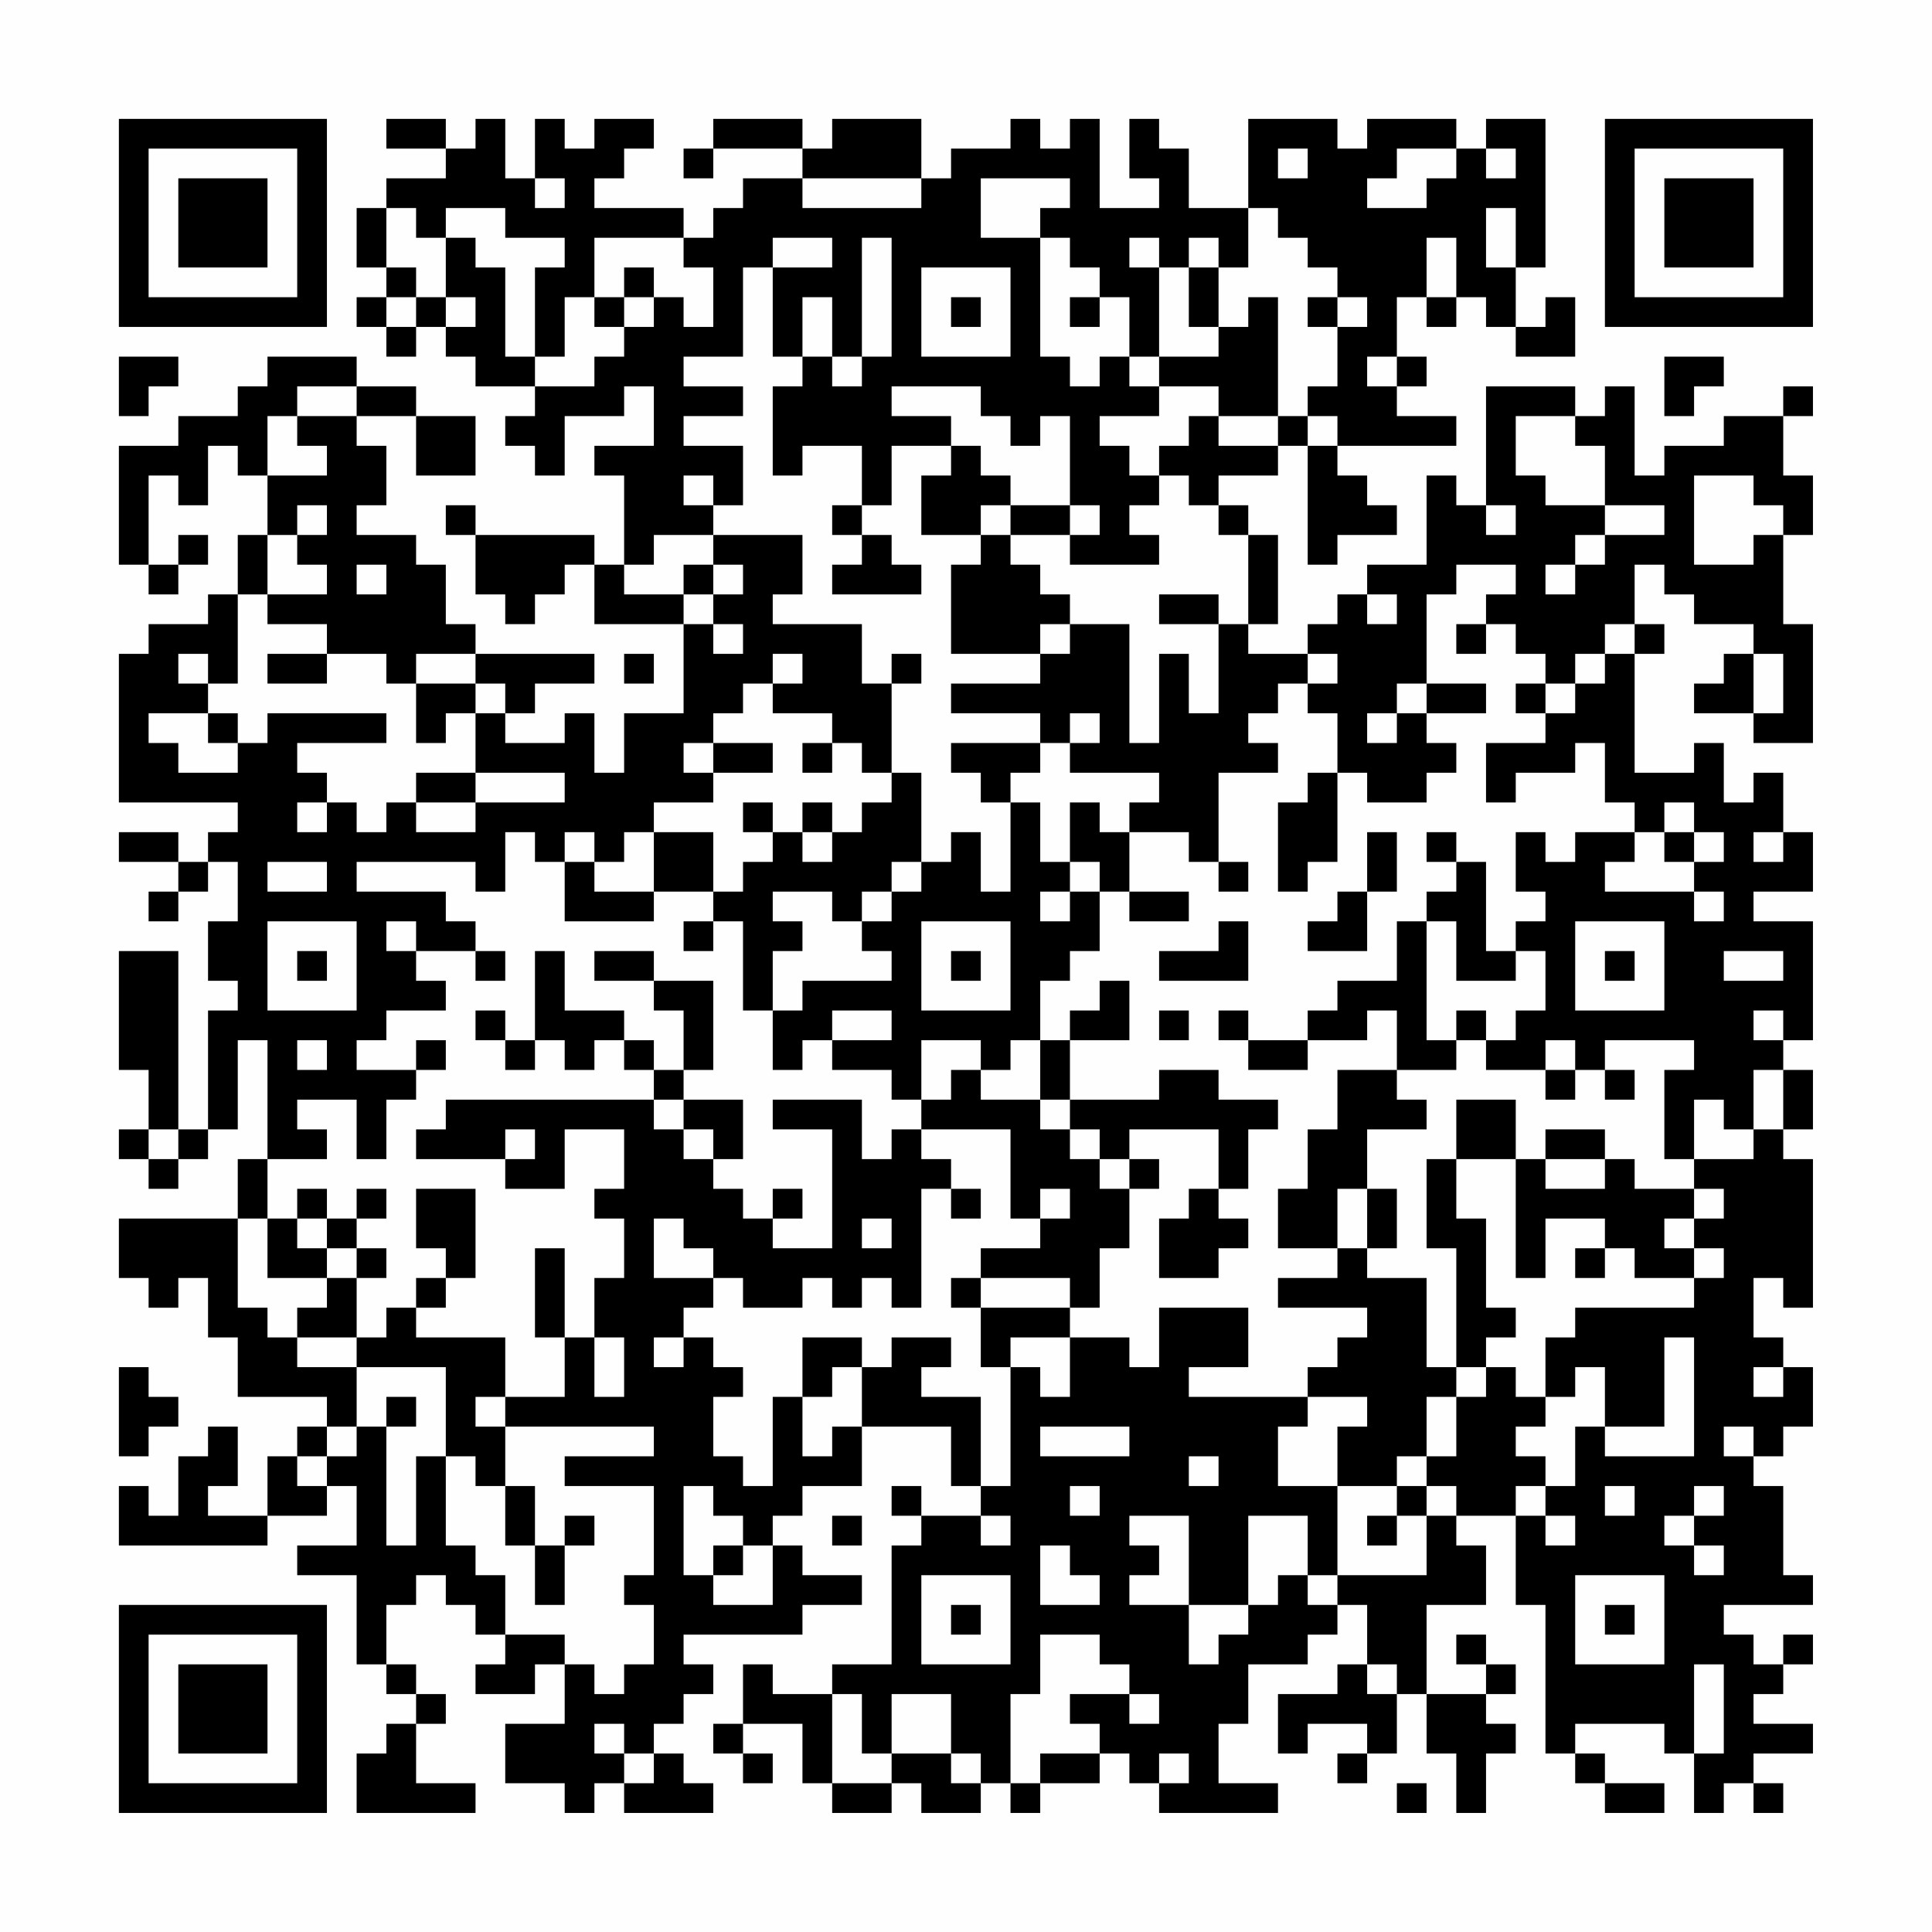 <?xml version="1.0" encoding="UTF-8"?>
<svg xmlns="http://www.w3.org/2000/svg" version="1.1" width="300" height="300" viewBox="0 0 300 300"><rect x="0" y="0" width="300" height="300" fill="#fefefe"/><g transform="scale(4.615)"><g transform="translate(4,4)"><path fill-rule="evenodd" d="M9 0L9 1L11 1L11 2L9 2L9 3L8 3L8 5L9 5L9 6L8 6L8 7L9 7L9 8L10 8L10 7L11 7L11 8L12 8L12 9L14 9L14 10L13 10L13 11L14 11L14 12L15 12L15 10L17 10L17 9L18 9L18 11L16 11L16 12L17 12L17 15L16 15L16 14L12 14L12 13L11 13L11 14L12 14L12 16L13 16L13 17L14 17L14 16L15 16L15 15L16 15L16 17L19 17L19 20L17 20L17 22L16 22L16 20L15 20L15 21L13 21L13 20L14 20L14 19L16 19L16 18L12 18L12 17L11 17L11 15L10 15L10 14L8 14L8 13L9 13L9 11L8 11L8 10L10 10L10 12L12 12L12 10L10 10L10 9L8 9L8 8L5 8L5 9L4 9L4 10L2 10L2 11L0 11L0 15L1 15L1 16L2 16L2 15L3 15L3 14L2 14L2 15L1 15L1 12L2 12L2 13L3 13L3 11L4 11L4 12L5 12L5 14L4 14L4 16L3 16L3 17L1 17L1 18L0 18L0 23L4 23L4 24L3 24L3 25L2 25L2 24L0 24L0 25L2 25L2 26L1 26L1 27L2 27L2 26L3 26L3 25L4 25L4 27L3 27L3 29L4 29L4 30L3 30L3 34L2 34L2 28L0 28L0 32L1 32L1 34L0 34L0 35L1 35L1 36L2 36L2 35L3 35L3 34L4 34L4 31L5 31L5 35L4 35L4 37L0 37L0 39L1 39L1 40L2 40L2 39L3 39L3 41L4 41L4 43L7 43L7 44L6 44L6 45L5 45L5 47L3 47L3 46L4 46L4 44L3 44L3 45L2 45L2 47L1 47L1 46L0 46L0 48L5 48L5 47L7 47L7 46L8 46L8 48L6 48L6 49L8 49L8 52L9 52L9 53L10 53L10 54L9 54L9 55L8 55L8 57L12 57L12 56L10 56L10 54L11 54L11 53L10 53L10 52L9 52L9 50L10 50L10 49L11 49L11 50L12 50L12 51L13 51L13 52L12 52L12 53L14 53L14 52L15 52L15 54L13 54L13 56L15 56L15 57L16 57L16 56L17 56L17 57L20 57L20 56L19 56L19 55L18 55L18 54L19 54L19 53L20 53L20 52L19 52L19 51L23 51L23 50L25 50L25 49L23 49L23 48L22 48L22 47L23 47L23 46L25 46L25 44L28 44L28 46L29 46L29 47L27 47L27 46L26 46L26 47L27 47L27 48L26 48L26 52L24 52L24 53L22 53L22 52L21 52L21 54L20 54L20 55L21 55L21 56L22 56L22 55L21 55L21 54L23 54L23 56L24 56L24 57L26 57L26 56L27 56L27 57L29 57L29 56L30 56L30 57L31 57L31 56L33 56L33 55L34 55L34 56L35 56L35 57L39 57L39 56L37 56L37 54L38 54L38 52L40 52L40 51L41 51L41 50L42 50L42 52L41 52L41 53L39 53L39 55L40 55L40 54L42 54L42 55L41 55L41 56L42 56L42 55L43 55L43 53L44 53L44 55L45 55L45 57L46 57L46 55L47 55L47 54L46 54L46 53L47 53L47 52L46 52L46 51L45 51L45 52L46 52L46 53L44 53L44 50L46 50L46 48L45 48L45 47L47 47L47 50L48 50L48 55L49 55L49 56L50 56L50 57L52 57L52 56L50 56L50 55L49 55L49 54L52 54L52 55L53 55L53 57L54 57L54 56L55 56L55 57L56 57L56 56L55 56L55 55L57 55L57 54L55 54L55 53L56 53L56 52L57 52L57 51L56 51L56 52L55 52L55 51L54 51L54 50L57 50L57 49L56 49L56 46L55 46L55 45L56 45L56 44L57 44L57 42L56 42L56 41L55 41L55 39L56 39L56 40L57 40L57 35L56 35L56 34L57 34L57 32L56 32L56 31L57 31L57 27L55 27L55 26L57 26L57 24L56 24L56 22L55 22L55 23L54 23L54 21L53 21L53 22L51 22L51 18L52 18L52 17L51 17L51 15L52 15L52 16L53 16L53 17L55 17L55 18L54 18L54 19L53 19L53 20L55 20L55 21L57 21L57 17L56 17L56 14L57 14L57 12L56 12L56 10L57 10L57 9L56 9L56 10L54 10L54 11L52 11L52 12L51 12L51 9L50 9L50 10L49 10L49 9L46 9L46 13L45 13L45 12L44 12L44 15L42 15L42 16L41 16L41 17L40 17L40 18L38 18L38 17L39 17L39 14L38 14L38 13L37 13L37 12L39 12L39 11L40 11L40 15L41 15L41 14L43 14L43 13L42 13L42 12L41 12L41 11L45 11L45 10L43 10L43 9L44 9L44 8L43 8L43 6L44 6L44 7L45 7L45 6L46 6L46 7L47 7L47 8L49 8L49 6L48 6L48 7L47 7L47 5L48 5L48 0L46 0L46 1L45 1L45 0L42 0L42 1L41 1L41 0L38 0L38 3L36 3L36 1L35 1L35 0L34 0L34 2L35 2L35 3L33 3L33 0L32 0L32 1L31 1L31 0L30 0L30 1L28 1L28 2L27 2L27 0L24 0L24 1L23 1L23 0L20 0L20 1L19 1L19 2L20 2L20 1L23 1L23 2L21 2L21 3L20 3L20 4L19 4L19 3L16 3L16 2L17 2L17 1L18 1L18 0L16 0L16 1L15 1L15 0L14 0L14 2L13 2L13 0L12 0L12 1L11 1L11 0ZM39 1L39 2L40 2L40 1ZM43 1L43 2L42 2L42 3L44 3L44 2L45 2L45 1ZM46 1L46 2L47 2L47 1ZM14 2L14 3L15 3L15 2ZM23 2L23 3L27 3L27 2ZM29 2L29 4L31 4L31 8L32 8L32 9L33 9L33 8L34 8L34 9L35 9L35 10L33 10L33 11L34 11L34 12L35 12L35 13L34 13L34 14L35 14L35 15L32 15L32 14L33 14L33 13L32 13L32 10L31 10L31 11L30 11L30 10L29 10L29 9L26 9L26 10L28 10L28 11L26 11L26 13L25 13L25 11L23 11L23 12L22 12L22 9L23 9L23 8L24 8L24 9L25 9L25 8L26 8L26 4L25 4L25 8L24 8L24 6L23 6L23 8L22 8L22 5L24 5L24 4L22 4L22 5L21 5L21 8L19 8L19 9L21 9L21 10L19 10L19 11L21 11L21 13L20 13L20 12L19 12L19 13L20 13L20 14L18 14L18 15L17 15L17 16L19 16L19 17L20 17L20 18L21 18L21 17L20 17L20 16L21 16L21 15L20 15L20 14L23 14L23 16L22 16L22 17L25 17L25 19L26 19L26 22L25 22L25 21L24 21L24 20L22 20L22 19L23 19L23 18L22 18L22 19L21 19L21 20L20 20L20 21L19 21L19 22L20 22L20 23L18 23L18 24L17 24L17 25L16 25L16 24L15 24L15 25L14 25L14 24L13 24L13 26L12 26L12 25L8 25L8 26L11 26L11 27L12 27L12 28L10 28L10 27L9 27L9 28L10 28L10 29L11 29L11 30L9 30L9 31L8 31L8 32L10 32L10 33L9 33L9 35L8 35L8 33L6 33L6 34L7 34L7 35L5 35L5 37L4 37L4 40L5 40L5 41L6 41L6 42L8 42L8 44L7 44L7 45L6 45L6 46L7 46L7 45L8 45L8 44L9 44L9 48L10 48L10 45L11 45L11 48L12 48L12 49L13 49L13 51L15 51L15 52L16 52L16 53L17 53L17 52L18 52L18 50L17 50L17 49L18 49L18 46L15 46L15 45L18 45L18 44L13 44L13 43L15 43L15 41L16 41L16 43L17 43L17 41L16 41L16 39L17 39L17 37L16 37L16 36L17 36L17 34L15 34L15 36L13 36L13 35L14 35L14 34L13 34L13 35L10 35L10 34L11 34L11 33L18 33L18 34L19 34L19 35L20 35L20 36L21 36L21 37L22 37L22 38L24 38L24 34L22 34L22 33L25 33L25 35L26 35L26 34L27 34L27 35L28 35L28 36L27 36L27 40L26 40L26 39L25 39L25 40L24 40L24 39L23 39L23 40L21 40L21 39L20 39L20 38L19 38L19 37L18 37L18 39L20 39L20 40L19 40L19 41L18 41L18 42L19 42L19 41L20 41L20 42L21 42L21 43L20 43L20 45L21 45L21 46L22 46L22 43L23 43L23 45L24 45L24 44L25 44L25 42L26 42L26 41L28 41L28 42L27 42L27 43L29 43L29 46L30 46L30 42L31 42L31 43L32 43L32 41L34 41L34 42L35 42L35 40L38 40L38 42L36 42L36 43L40 43L40 44L39 44L39 46L41 46L41 49L40 49L40 47L38 47L38 50L36 50L36 47L34 47L34 48L35 48L35 49L34 49L34 50L36 50L36 52L37 52L37 51L38 51L38 50L39 50L39 49L40 49L40 50L41 50L41 49L44 49L44 47L45 47L45 46L44 46L44 45L45 45L45 43L46 43L46 42L47 42L47 43L48 43L48 44L47 44L47 45L48 45L48 46L47 46L47 47L48 47L48 48L49 48L49 47L48 47L48 46L49 46L49 44L50 44L50 45L53 45L53 41L52 41L52 44L50 44L50 42L49 42L49 43L48 43L48 41L49 41L49 40L53 40L53 39L54 39L54 38L53 38L53 37L54 37L54 36L53 36L53 35L55 35L55 34L56 34L56 32L55 32L55 34L54 34L54 33L53 33L53 35L52 35L52 32L53 32L53 31L50 31L50 32L49 32L49 31L48 31L48 32L46 32L46 31L47 31L47 30L48 30L48 28L47 28L47 27L48 27L48 26L47 26L47 24L48 24L48 25L49 25L49 24L51 24L51 25L50 25L50 26L53 26L53 27L54 27L54 26L53 26L53 25L54 25L54 24L53 24L53 23L52 23L52 24L51 24L51 23L50 23L50 21L49 21L49 22L47 22L47 23L46 23L46 21L48 21L48 20L49 20L49 19L50 19L50 18L51 18L51 17L50 17L50 18L49 18L49 19L48 19L48 18L47 18L47 17L46 17L46 16L47 16L47 15L45 15L45 16L44 16L44 19L43 19L43 20L42 20L42 21L43 21L43 20L44 20L44 21L45 21L45 22L44 22L44 23L42 23L42 22L41 22L41 20L40 20L40 19L41 19L41 18L40 18L40 19L39 19L39 20L38 20L38 21L39 21L39 22L37 22L37 25L36 25L36 24L34 24L34 23L35 23L35 22L32 22L32 21L33 21L33 20L32 20L32 21L31 21L31 20L28 20L28 19L31 19L31 18L32 18L32 17L34 17L34 21L35 21L35 18L36 18L36 20L37 20L37 17L38 17L38 14L37 14L37 13L36 13L36 12L35 12L35 11L36 11L36 10L37 10L37 11L39 11L39 10L40 10L40 11L41 11L41 10L40 10L40 9L41 9L41 7L42 7L42 6L41 6L41 5L40 5L40 4L39 4L39 3L38 3L38 5L37 5L37 4L36 4L36 5L35 5L35 4L34 4L34 5L35 5L35 8L34 8L34 6L33 6L33 5L32 5L32 4L31 4L31 3L32 3L32 2ZM9 3L9 5L10 5L10 6L9 6L9 7L10 7L10 6L11 6L11 7L12 7L12 6L11 6L11 4L12 4L12 5L13 5L13 8L14 8L14 9L16 9L16 8L17 8L17 7L18 7L18 6L19 6L19 7L20 7L20 5L19 5L19 4L16 4L16 6L15 6L15 8L14 8L14 5L15 5L15 4L13 4L13 3L11 3L11 4L10 4L10 3ZM46 3L46 5L47 5L47 3ZM44 4L44 6L45 6L45 4ZM17 5L17 6L16 6L16 7L17 7L17 6L18 6L18 5ZM27 5L27 8L30 8L30 5ZM36 5L36 7L37 7L37 8L35 8L35 9L37 9L37 10L39 10L39 6L38 6L38 7L37 7L37 5ZM28 6L28 7L29 7L29 6ZM32 6L32 7L33 7L33 6ZM40 6L40 7L41 7L41 6ZM0 8L0 10L1 10L1 9L2 9L2 8ZM42 8L42 9L43 9L43 8ZM52 8L52 10L53 10L53 9L54 9L54 8ZM6 9L6 10L5 10L5 12L7 12L7 11L6 11L6 10L8 10L8 9ZM47 10L47 12L48 12L48 13L50 13L50 14L49 14L49 15L48 15L48 16L49 16L49 15L50 15L50 14L52 14L52 13L50 13L50 11L49 11L49 10ZM28 11L28 12L27 12L27 14L29 14L29 15L28 15L28 18L31 18L31 17L32 17L32 16L31 16L31 15L30 15L30 14L32 14L32 13L30 13L30 12L29 12L29 11ZM53 12L53 15L55 15L55 14L56 14L56 13L55 13L55 12ZM6 13L6 14L5 14L5 16L4 16L4 19L3 19L3 18L2 18L2 19L3 19L3 20L1 20L1 21L2 21L2 22L4 22L4 21L5 21L5 20L9 20L9 21L6 21L6 22L7 22L7 23L6 23L6 24L7 24L7 23L8 23L8 24L9 24L9 23L10 23L10 24L12 24L12 23L15 23L15 22L12 22L12 20L13 20L13 19L12 19L12 18L10 18L10 19L9 19L9 18L7 18L7 17L5 17L5 16L7 16L7 15L6 15L6 14L7 14L7 13ZM24 13L24 14L25 14L25 15L24 15L24 16L27 16L27 15L26 15L26 14L25 14L25 13ZM29 13L29 14L30 14L30 13ZM46 13L46 14L47 14L47 13ZM8 15L8 16L9 16L9 15ZM19 15L19 16L20 16L20 15ZM35 16L35 17L37 17L37 16ZM42 16L42 17L43 17L43 16ZM45 17L45 18L46 18L46 17ZM5 18L5 19L7 19L7 18ZM17 18L17 19L18 19L18 18ZM26 18L26 19L27 19L27 18ZM55 18L55 20L56 20L56 18ZM10 19L10 21L11 21L11 20L12 20L12 19ZM44 19L44 20L46 20L46 19ZM47 19L47 20L48 20L48 19ZM3 20L3 21L4 21L4 20ZM20 21L20 22L22 22L22 21ZM23 21L23 22L24 22L24 21ZM28 21L28 22L29 22L29 23L30 23L30 26L29 26L29 24L28 24L28 25L27 25L27 22L26 22L26 23L25 23L25 24L24 24L24 23L23 23L23 24L22 24L22 23L21 23L21 24L22 24L22 25L21 25L21 26L20 26L20 24L18 24L18 26L16 26L16 25L15 25L15 27L18 27L18 26L20 26L20 27L19 27L19 28L20 28L20 27L21 27L21 30L22 30L22 32L23 32L23 31L24 31L24 32L26 32L26 33L27 33L27 34L30 34L30 37L31 37L31 38L29 38L29 39L28 39L28 40L29 40L29 42L30 42L30 41L32 41L32 40L33 40L33 38L34 38L34 36L35 36L35 35L34 35L34 34L37 34L37 36L36 36L36 37L35 37L35 39L37 39L37 38L38 38L38 37L37 37L37 36L38 36L38 34L39 34L39 33L37 33L37 32L35 32L35 33L32 33L32 31L34 31L34 29L33 29L33 30L32 30L32 31L31 31L31 29L32 29L32 28L33 28L33 26L34 26L34 27L36 27L36 26L34 26L34 24L33 24L33 23L32 23L32 25L31 25L31 23L30 23L30 22L31 22L31 21ZM10 22L10 23L12 23L12 22ZM40 22L40 23L39 23L39 26L40 26L40 25L41 25L41 22ZM23 24L23 25L24 25L24 24ZM42 24L42 26L41 26L41 27L40 27L40 28L42 28L42 26L43 26L43 24ZM44 24L44 25L45 25L45 26L44 26L44 27L43 27L43 29L41 29L41 30L40 30L40 31L38 31L38 30L37 30L37 31L38 31L38 32L40 32L40 31L42 31L42 30L43 30L43 32L41 32L41 34L40 34L40 36L39 36L39 38L41 38L41 39L39 39L39 40L42 40L42 41L41 41L41 42L40 42L40 43L42 43L42 44L41 44L41 46L43 46L43 47L42 47L42 48L43 48L43 47L44 47L44 46L43 46L43 45L44 45L44 43L45 43L45 42L46 42L46 41L47 41L47 40L46 40L46 37L45 37L45 35L47 35L47 39L48 39L48 37L50 37L50 38L49 38L49 39L50 39L50 38L51 38L51 39L53 39L53 38L52 38L52 37L53 37L53 36L51 36L51 35L50 35L50 34L48 34L48 35L47 35L47 33L45 33L45 35L44 35L44 38L45 38L45 42L44 42L44 39L42 39L42 38L43 38L43 36L42 36L42 34L44 34L44 33L43 33L43 32L45 32L45 31L46 31L46 30L45 30L45 31L44 31L44 27L45 27L45 29L47 29L47 28L46 28L46 25L45 25L45 24ZM52 24L52 25L53 25L53 24ZM55 24L55 25L56 25L56 24ZM5 25L5 26L7 26L7 25ZM26 25L26 26L25 26L25 27L24 27L24 26L22 26L22 27L23 27L23 28L22 28L22 30L23 30L23 29L26 29L26 28L25 28L25 27L26 27L26 26L27 26L27 25ZM32 25L32 26L31 26L31 27L32 27L32 26L33 26L33 25ZM37 25L37 26L38 26L38 25ZM5 27L5 30L8 30L8 27ZM27 27L27 30L30 30L30 27ZM37 27L37 28L35 28L35 29L38 29L38 27ZM49 27L49 30L52 30L52 27ZM6 28L6 29L7 29L7 28ZM12 28L12 29L13 29L13 28ZM14 28L14 31L13 31L13 30L12 30L12 31L13 31L13 32L14 32L14 31L15 31L15 32L16 32L16 31L17 31L17 32L18 32L18 33L19 33L19 34L20 34L20 35L21 35L21 33L19 33L19 32L20 32L20 29L18 29L18 28L16 28L16 29L18 29L18 30L19 30L19 32L18 32L18 31L17 31L17 30L15 30L15 28ZM28 28L28 29L29 29L29 28ZM50 28L50 29L51 29L51 28ZM54 28L54 29L56 29L56 28ZM24 30L24 31L26 31L26 30ZM35 30L35 31L36 31L36 30ZM55 30L55 31L56 31L56 30ZM6 31L6 32L7 32L7 31ZM10 31L10 32L11 32L11 31ZM27 31L27 33L28 33L28 32L29 32L29 33L31 33L31 34L32 34L32 35L33 35L33 36L34 36L34 35L33 35L33 34L32 34L32 33L31 33L31 31L30 31L30 32L29 32L29 31ZM48 32L48 33L49 33L49 32ZM50 32L50 33L51 33L51 32ZM1 34L1 35L2 35L2 34ZM48 35L48 36L50 36L50 35ZM6 36L6 37L5 37L5 39L7 39L7 40L6 40L6 41L8 41L8 42L11 42L11 45L12 45L12 46L13 46L13 48L14 48L14 50L15 50L15 48L16 48L16 47L15 47L15 48L14 48L14 46L13 46L13 44L12 44L12 43L13 43L13 41L10 41L10 40L11 40L11 39L12 39L12 36L10 36L10 38L11 38L11 39L10 39L10 40L9 40L9 41L8 41L8 39L9 39L9 38L8 38L8 37L9 37L9 36L8 36L8 37L7 37L7 36ZM22 36L22 37L23 37L23 36ZM28 36L28 37L29 37L29 36ZM31 36L31 37L32 37L32 36ZM41 36L41 38L42 38L42 36ZM6 37L6 38L7 38L7 39L8 39L8 38L7 38L7 37ZM25 37L25 38L26 38L26 37ZM14 38L14 41L15 41L15 38ZM29 39L29 40L32 40L32 39ZM23 41L23 43L24 43L24 42L25 42L25 41ZM0 42L0 45L1 45L1 44L2 44L2 43L1 43L1 42ZM55 42L55 43L56 43L56 42ZM9 43L9 44L10 44L10 43ZM31 44L31 45L34 45L34 44ZM54 44L54 45L55 45L55 44ZM36 45L36 46L37 46L37 45ZM19 46L19 49L20 49L20 50L22 50L22 48L21 48L21 47L20 47L20 46ZM32 46L32 47L33 47L33 46ZM50 46L50 47L51 47L51 46ZM53 46L53 47L52 47L52 48L53 48L53 49L54 49L54 48L53 48L53 47L54 47L54 46ZM24 47L24 48L25 48L25 47ZM29 47L29 48L30 48L30 47ZM20 48L20 49L21 49L21 48ZM31 48L31 50L33 50L33 49L32 49L32 48ZM27 49L27 52L30 52L30 49ZM49 49L49 52L52 52L52 49ZM28 50L28 51L29 51L29 50ZM50 50L50 51L51 51L51 50ZM31 51L31 53L30 53L30 56L31 56L31 55L33 55L33 54L32 54L32 53L34 53L34 54L35 54L35 53L34 53L34 52L33 52L33 51ZM42 52L42 53L43 53L43 52ZM53 52L53 55L54 55L54 52ZM24 53L24 56L26 56L26 55L28 55L28 56L29 56L29 55L28 55L28 53L26 53L26 55L25 55L25 53ZM16 54L16 55L17 55L17 56L18 56L18 55L17 55L17 54ZM35 55L35 56L36 56L36 55ZM43 56L43 57L44 57L44 56ZM0 0L0 7L7 7L7 0ZM1 1L1 6L6 6L6 1ZM2 2L2 5L5 5L5 2ZM50 0L50 7L57 7L57 0ZM51 1L51 6L56 6L56 1ZM52 2L52 5L55 5L55 2ZM0 50L0 57L7 57L7 50ZM1 51L1 56L6 56L6 51ZM2 52L2 55L5 55L5 52Z" fill="#000000"/></g></g></svg>
